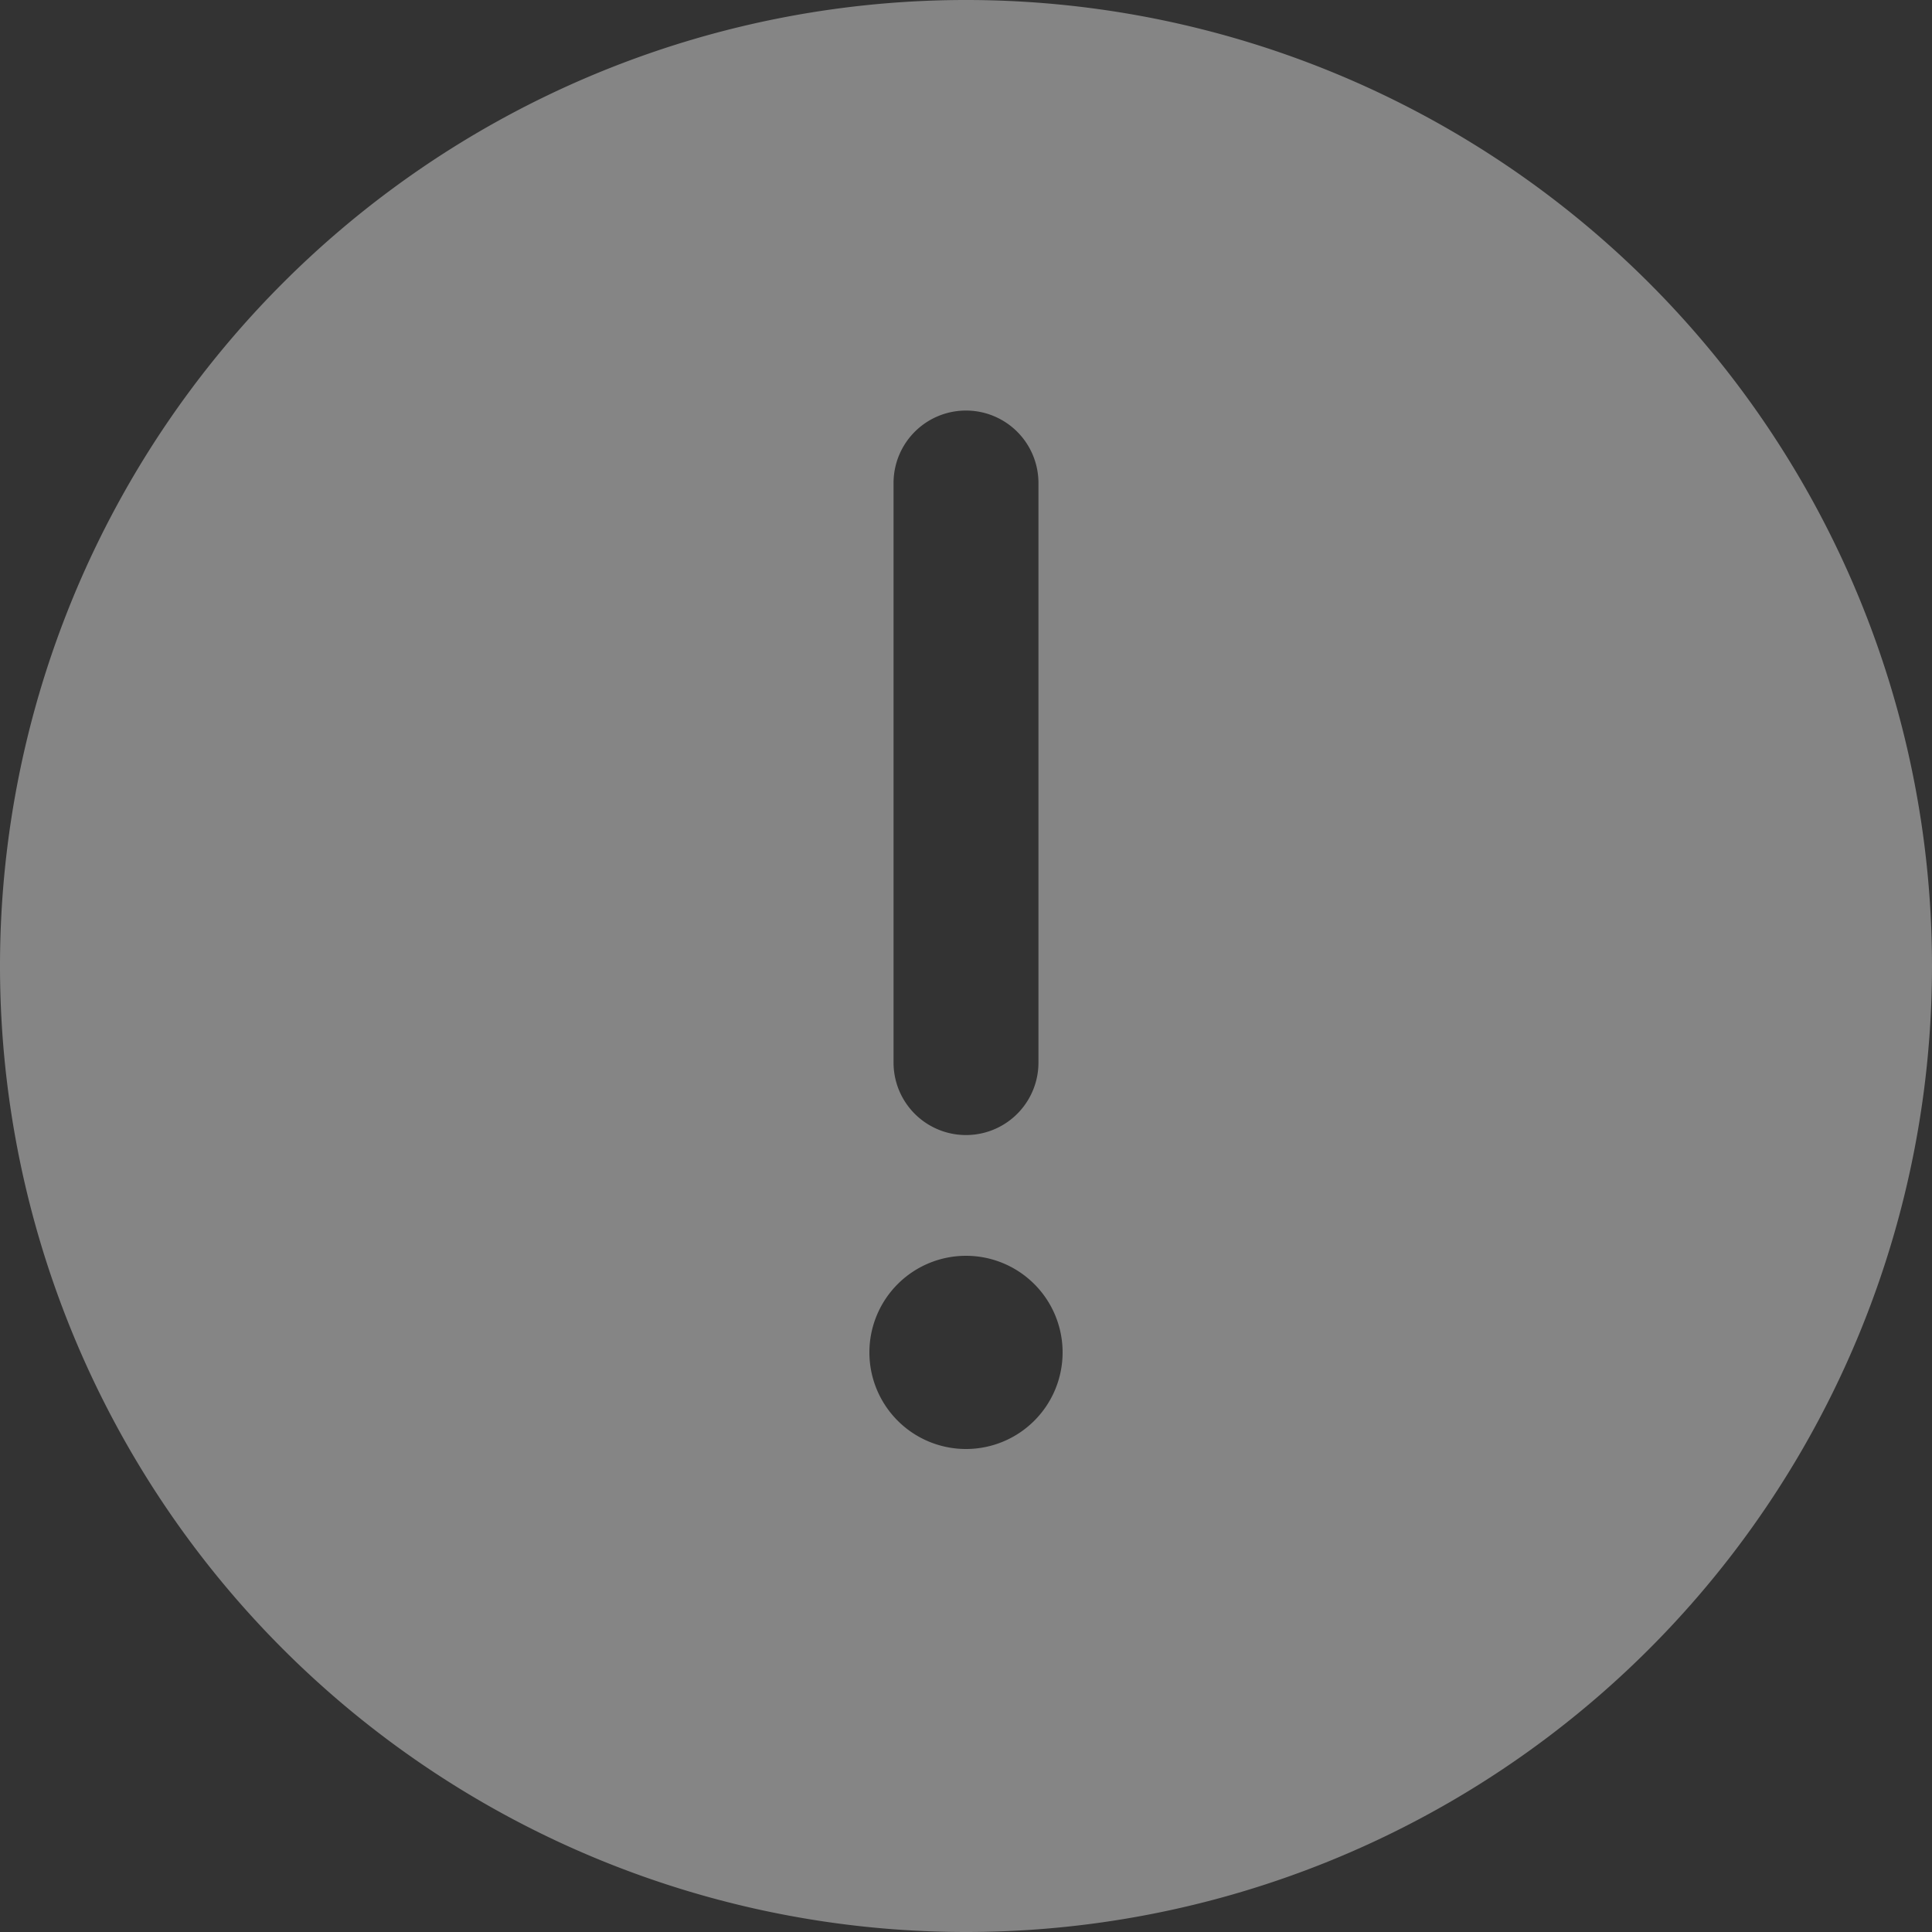<svg xmlns="http://www.w3.org/2000/svg" width="20" height="20" viewBox="0 0 20 20">
    <rect x="0" y="0" width="20" height="20" fill="#333333" stroke="none"/>
    <path data-name="패스 55765" d="M20 10a10 10 0 1 0-10 10 10 10 0 0 0 10-10zM10 4.25a.75.75 0 0 1 .75.75v6a.75.75 0 0 1-1.5 0V5a.75.75 0 0 1 .75-.75zM10 15a1 1 0 1 0-1-1 1 1 0 0 0 1 1z" style="fill:#fff;fill-rule:evenodd;opacity:.4"/>
</svg>
